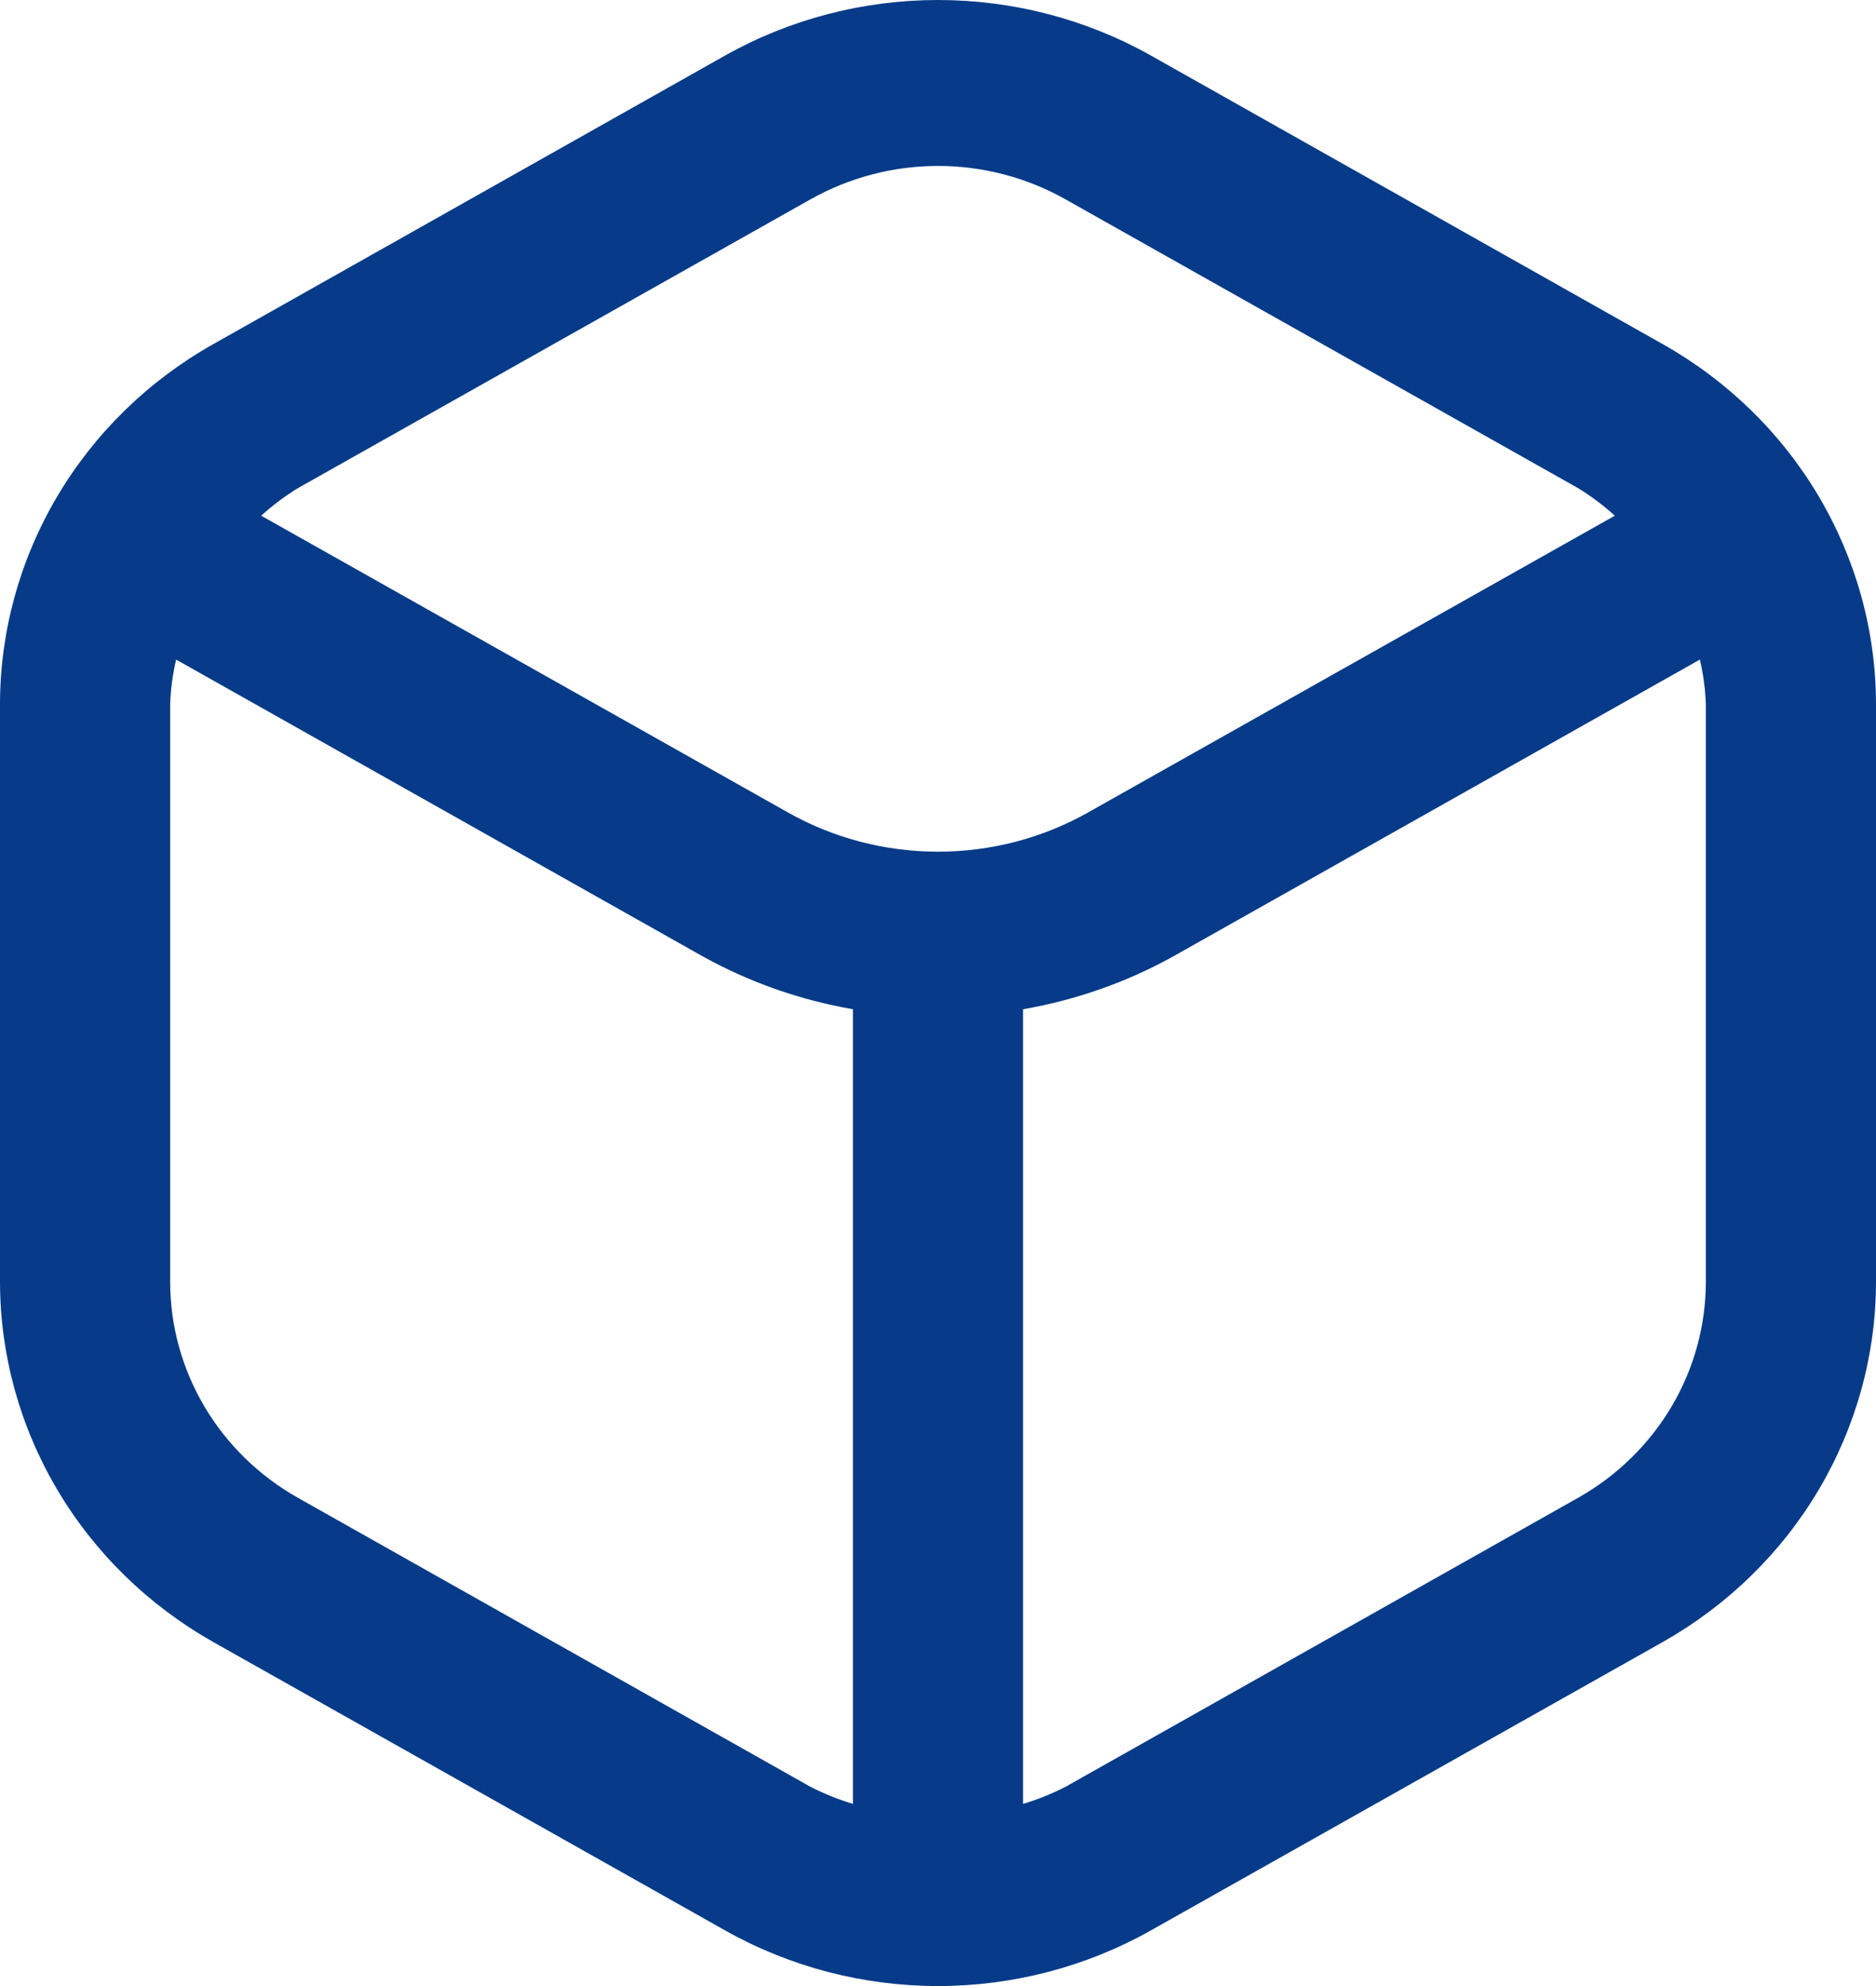 <svg width="17" height="18" viewBox="0 0 17 18" fill="none" xmlns="http://www.w3.org/2000/svg">
<path d="M15.073 3.122L10.427 0.502C9.841 0.173 9.176 0 8.5 0C7.824 0 7.159 0.173 6.573 0.502L1.927 3.122C1.342 3.453 0.856 3.928 0.518 4.5C0.18 5.072 0.001 5.72 0 6.381V11.619C0.001 12.28 0.18 12.928 0.518 13.5C0.856 14.072 1.342 14.547 1.927 14.879L6.573 17.497C7.159 17.827 7.824 18 8.5 18C9.176 18 9.841 17.827 10.427 17.497L15.073 14.879C15.658 14.547 16.144 14.072 16.482 13.5C16.82 12.928 16.999 12.28 17 11.619V6.381C16.999 5.72 16.82 5.072 16.482 4.5C16.144 3.928 15.658 3.453 15.073 3.122ZM7.344 1.807C7.695 1.609 8.094 1.504 8.5 1.504C8.906 1.504 9.305 1.609 9.656 1.807L14.302 4.425C14.42 4.498 14.531 4.581 14.633 4.674L9.859 7.364C9.446 7.597 8.977 7.719 8.5 7.719C8.023 7.719 7.554 7.597 7.141 7.364L2.367 4.674C2.469 4.581 2.58 4.498 2.698 4.425L7.344 1.807ZM2.698 13.574C2.347 13.376 2.055 13.09 1.852 12.747C1.649 12.403 1.542 12.014 1.542 11.617V6.381C1.547 6.245 1.565 6.11 1.596 5.978L6.37 8.669C6.792 8.903 7.251 9.064 7.729 9.147V16.349C7.596 16.309 7.467 16.257 7.344 16.194L2.698 13.574ZM15.458 11.617C15.458 12.014 15.351 12.403 15.148 12.747C14.945 13.09 14.653 13.376 14.302 13.574L9.656 16.194C9.533 16.257 9.404 16.309 9.271 16.349V9.147C9.749 9.064 10.208 8.903 10.63 8.669L15.404 5.978C15.435 6.11 15.453 6.245 15.458 6.381V11.617Z" fill="#073B89"/>
</svg>
